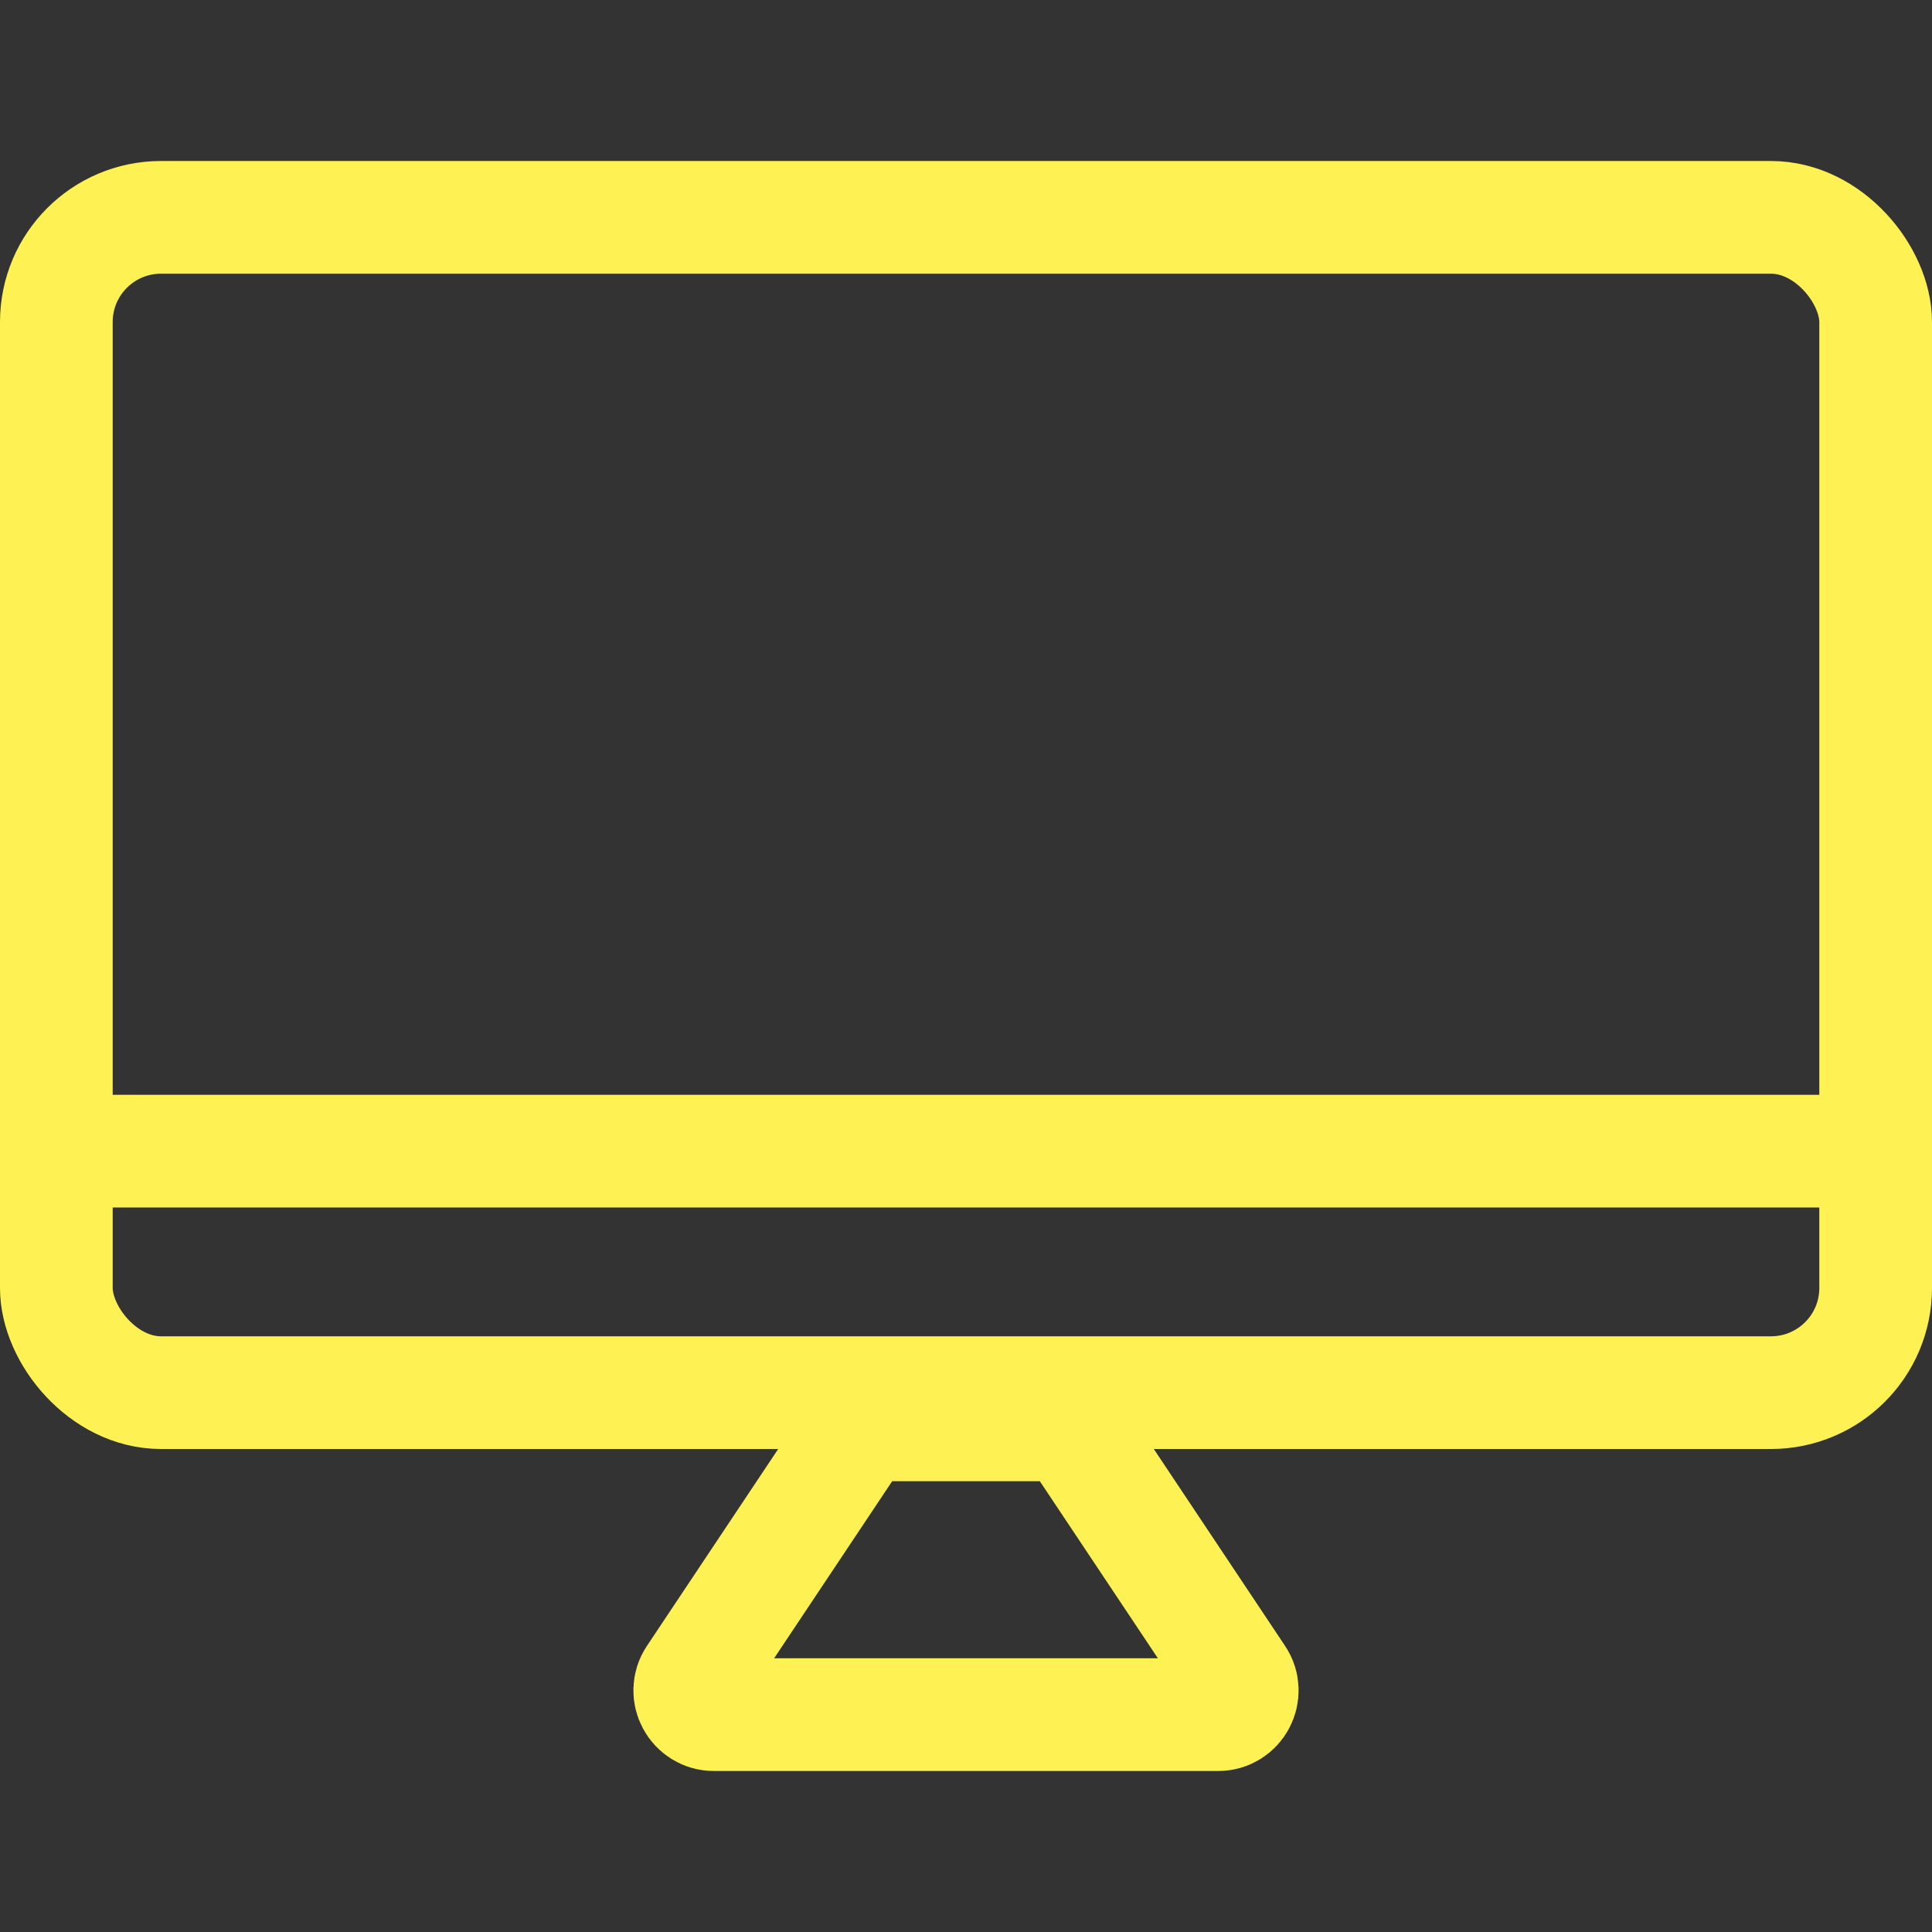 <svg width="24" height="24" viewBox="0 0 24 24" fill="none" xmlns="http://www.w3.org/2000/svg">
<rect x="0" y="0" width="24" height="24" fill="#333333" stroke="none"/>
<rect x="0.7" y="2.7" width="22.6" height="14.6" rx="1.3" stroke="#FEF153" stroke-width="1.4"/>
<path d="M10.868 17.7H13.132C13.232 17.7 13.325 17.75 13.381 17.834L15.381 20.834C15.514 21.033 15.371 21.3 15.132 21.3H8.869C8.629 21.3 8.486 21.033 8.619 20.834L10.619 17.834C10.675 17.75 10.768 17.7 10.868 17.7Z" stroke="#FEF153" stroke-width="1.4"/>
<line x1="1" y1="14.3" x2="23" y2="14.3" stroke="#FEF153" stroke-width="1.4"/>
</svg>
